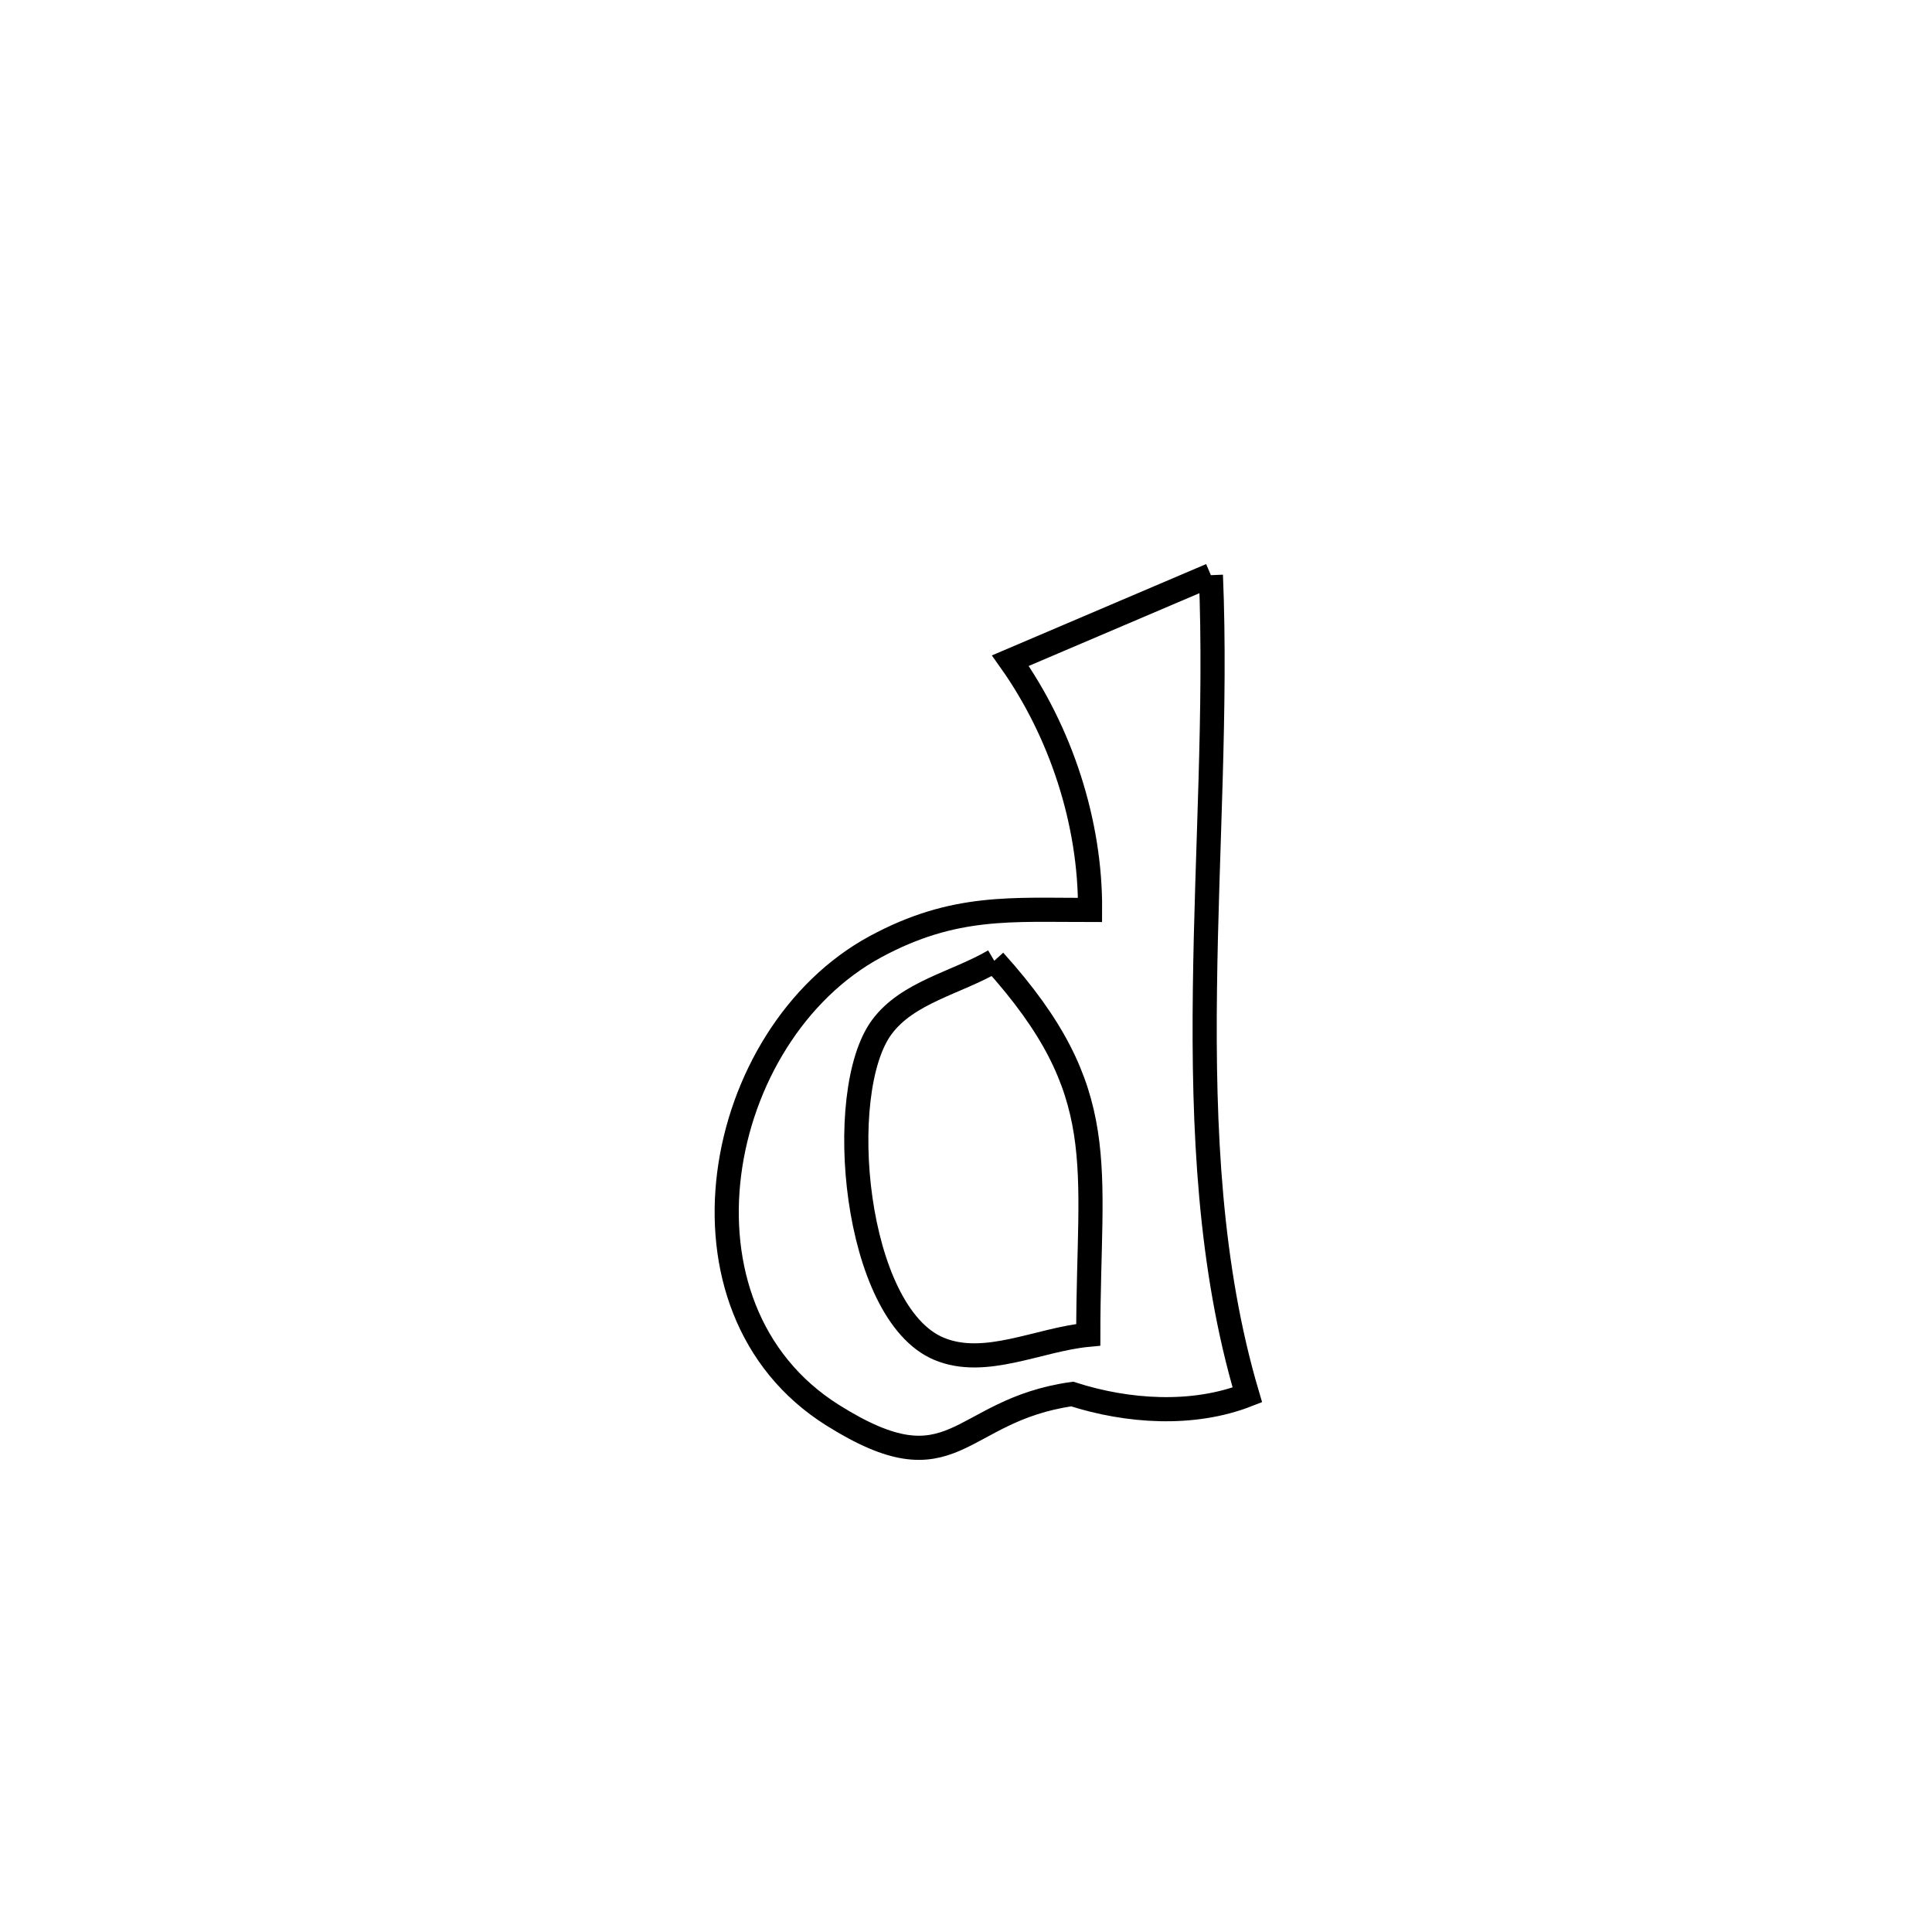 <svg xmlns="http://www.w3.org/2000/svg" viewBox="0.0 0.0 24.0 24.0" height="200px" width="200px"><path fill="none" stroke="black" stroke-width=".3" stroke-opacity="1.0"  filling="0" d="M15.042 7.145 L15.042 7.145 C15.111 8.795 14.989 10.548 14.968 12.285 C14.946 14.021 15.025 15.742 15.495 17.328 L15.495 17.328 C14.82 17.592 14.009 17.539 13.319 17.317 L13.319 17.317 C11.875 17.522 11.869 18.538 10.345 17.581 C8.218 16.247 8.864 12.848 10.876 11.76 C11.851 11.233 12.571 11.305 13.541 11.304 L13.541 11.304 C13.548 10.22 13.178 9.091 12.551 8.207 L12.551 8.207 C13.381 7.853 14.212 7.499 15.042 7.145 L15.042 7.145"></path>
<path fill="none" stroke="black" stroke-width=".3" stroke-opacity="1.0"  filling="0" d="M12.351 11.935 L12.351 11.935 C13.831 13.577 13.519 14.45 13.519 16.581 L13.519 16.581 C12.901 16.639 12.237 16.995 11.664 16.755 C10.607 16.314 10.358 13.565 10.954 12.759 C11.275 12.324 11.885 12.209 12.351 11.935 L12.351 11.935"></path></svg>